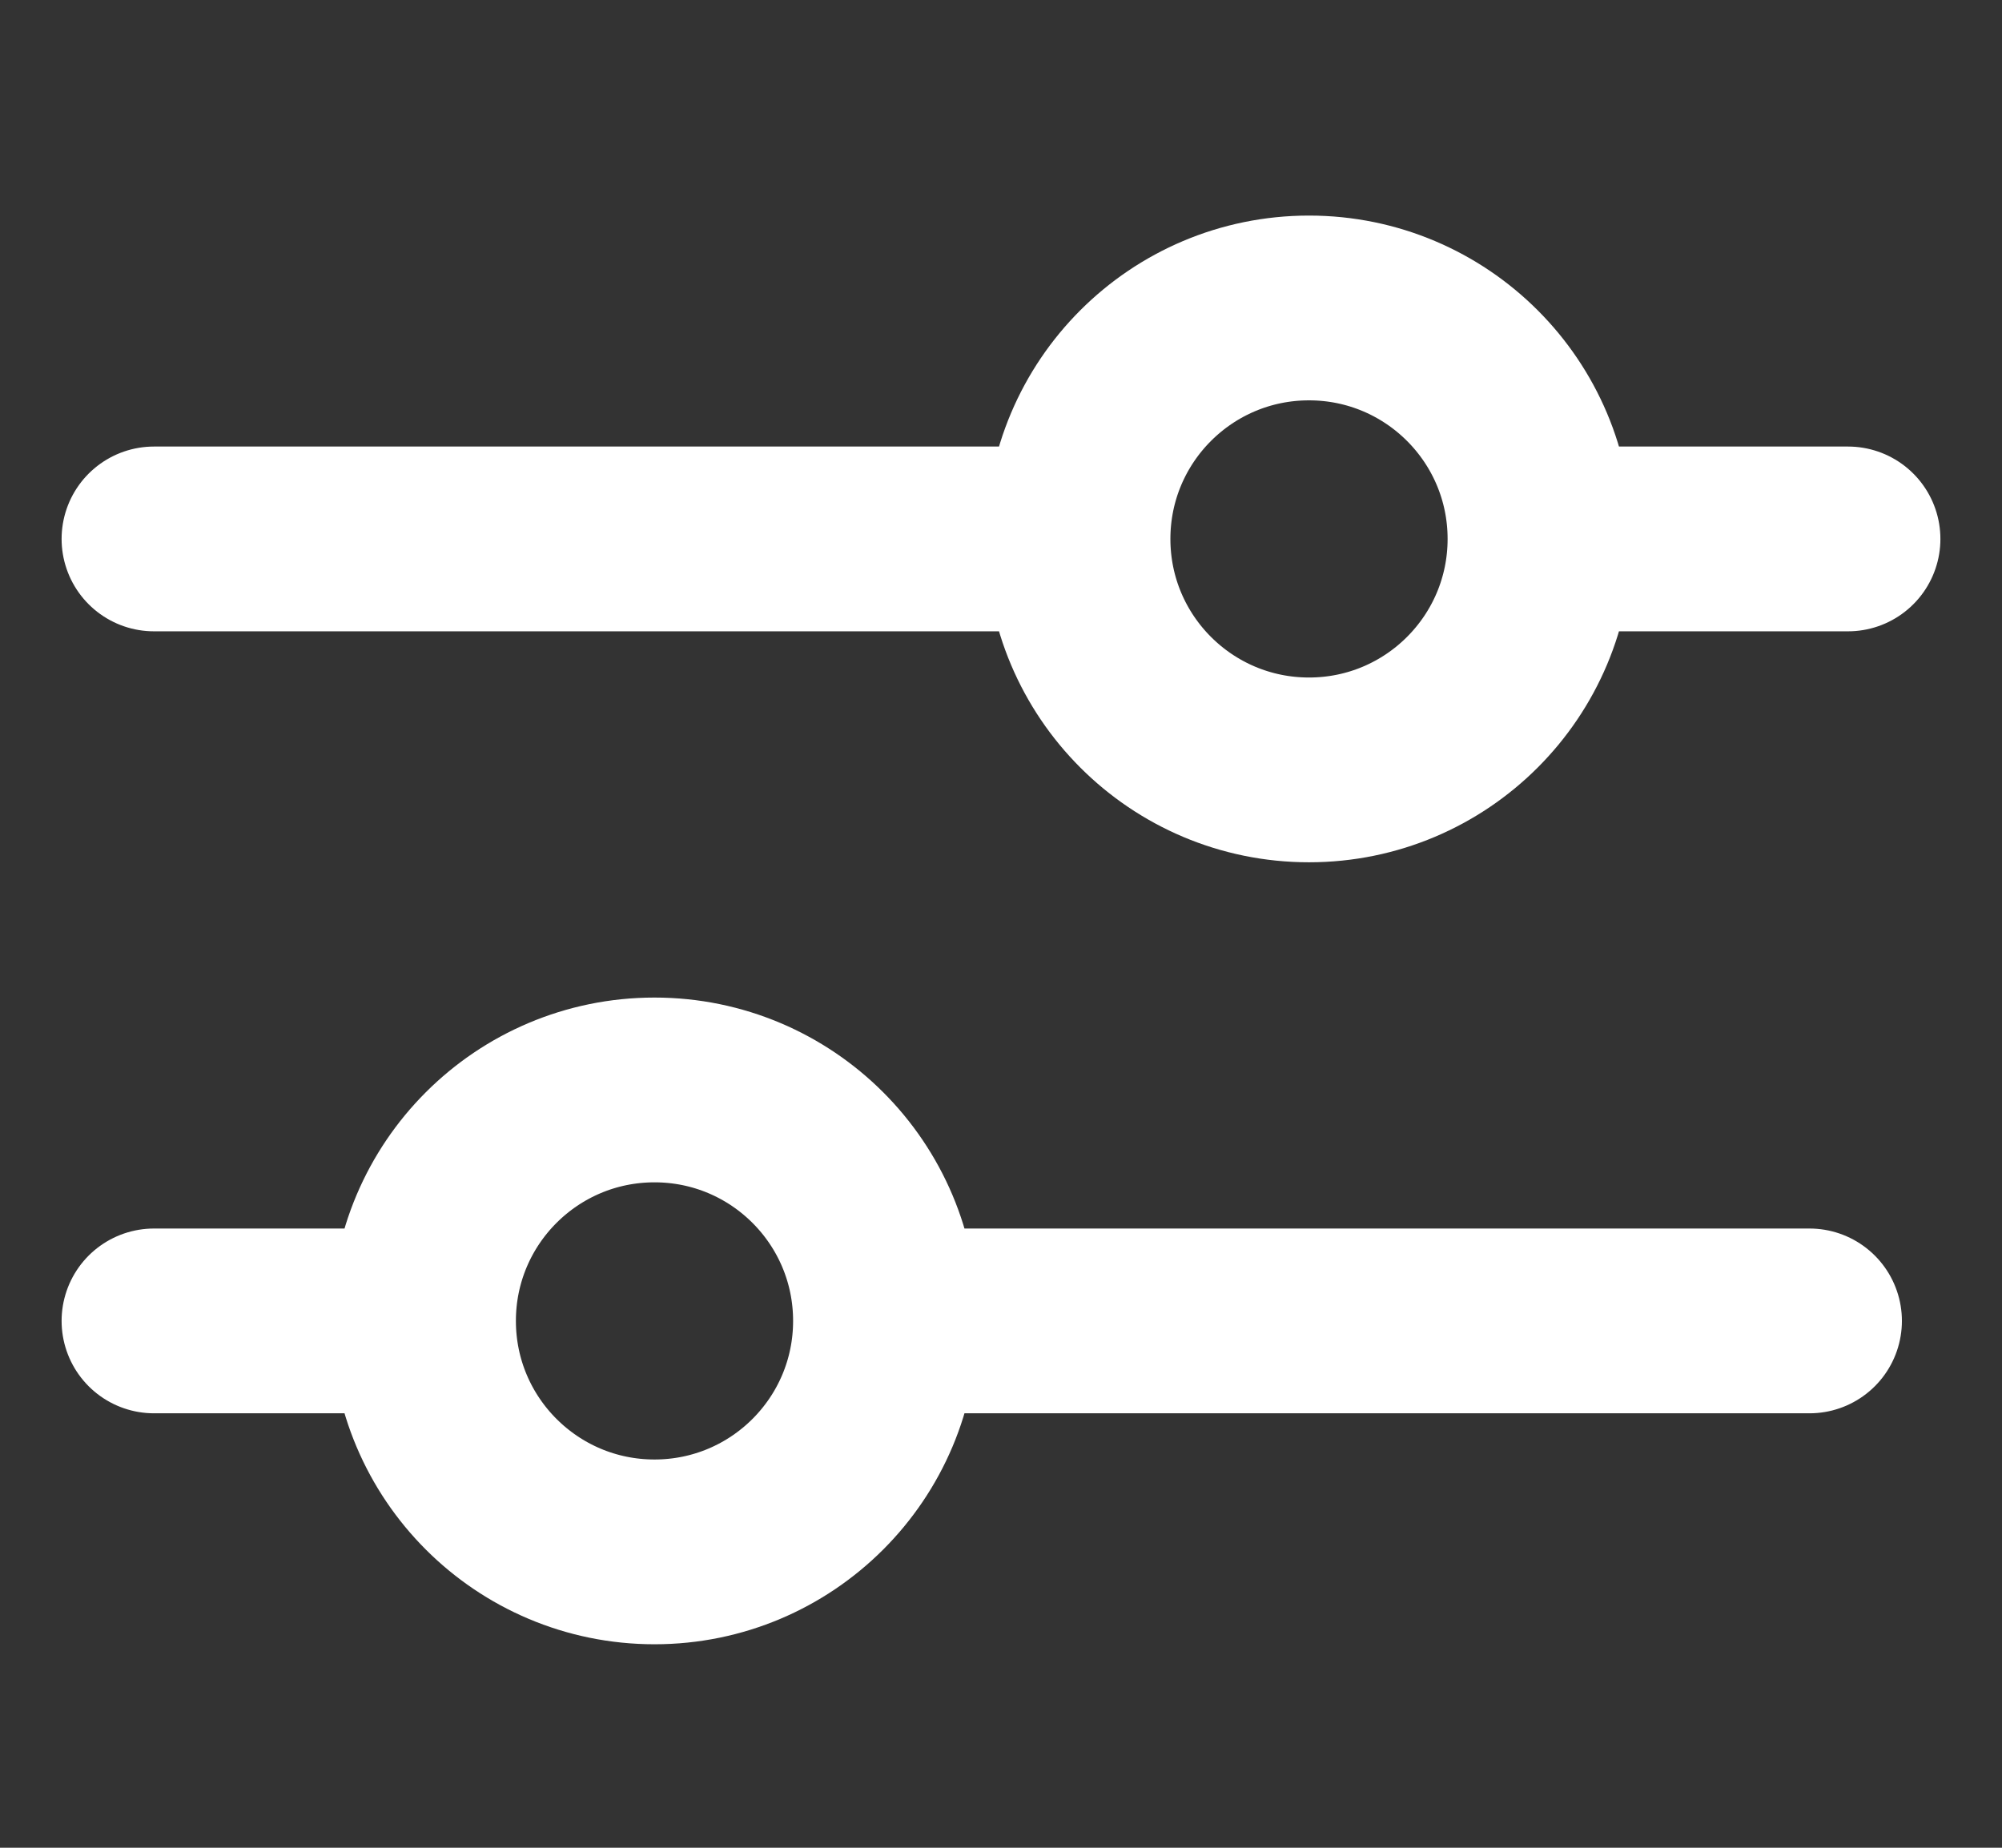 <svg width="26" height="24" viewBox="0 0 26 24" fill="none" xmlns="http://www.w3.org/2000/svg">
<rect x="0" y="0" width="26" height="24" fill="#333333" stroke="none"/>
<path d="M2 7L14 7M14 7C14 8.657 15.343 10 17 10C18.657 10 20 8.657 20 7M14 7C14 5.343 15.343 4 17 4C18.657 4 20 5.343 20 7M11.5 17.157L23.5 17.157M11.5 17.157C11.5 18.814 10.157 20.157 8.5 20.157C6.843 20.157 5.5 18.814 5.5 17.157M11.5 17.157C11.5 15.5 10.157 14.157 8.5 14.157C6.843 14.157 5.5 15.5 5.5 17.157M20 7H24M5.5 17.157H2" stroke="white" stroke-width="2.4" stroke-linecap="round" stroke-linejoin="round"/>
</svg>
